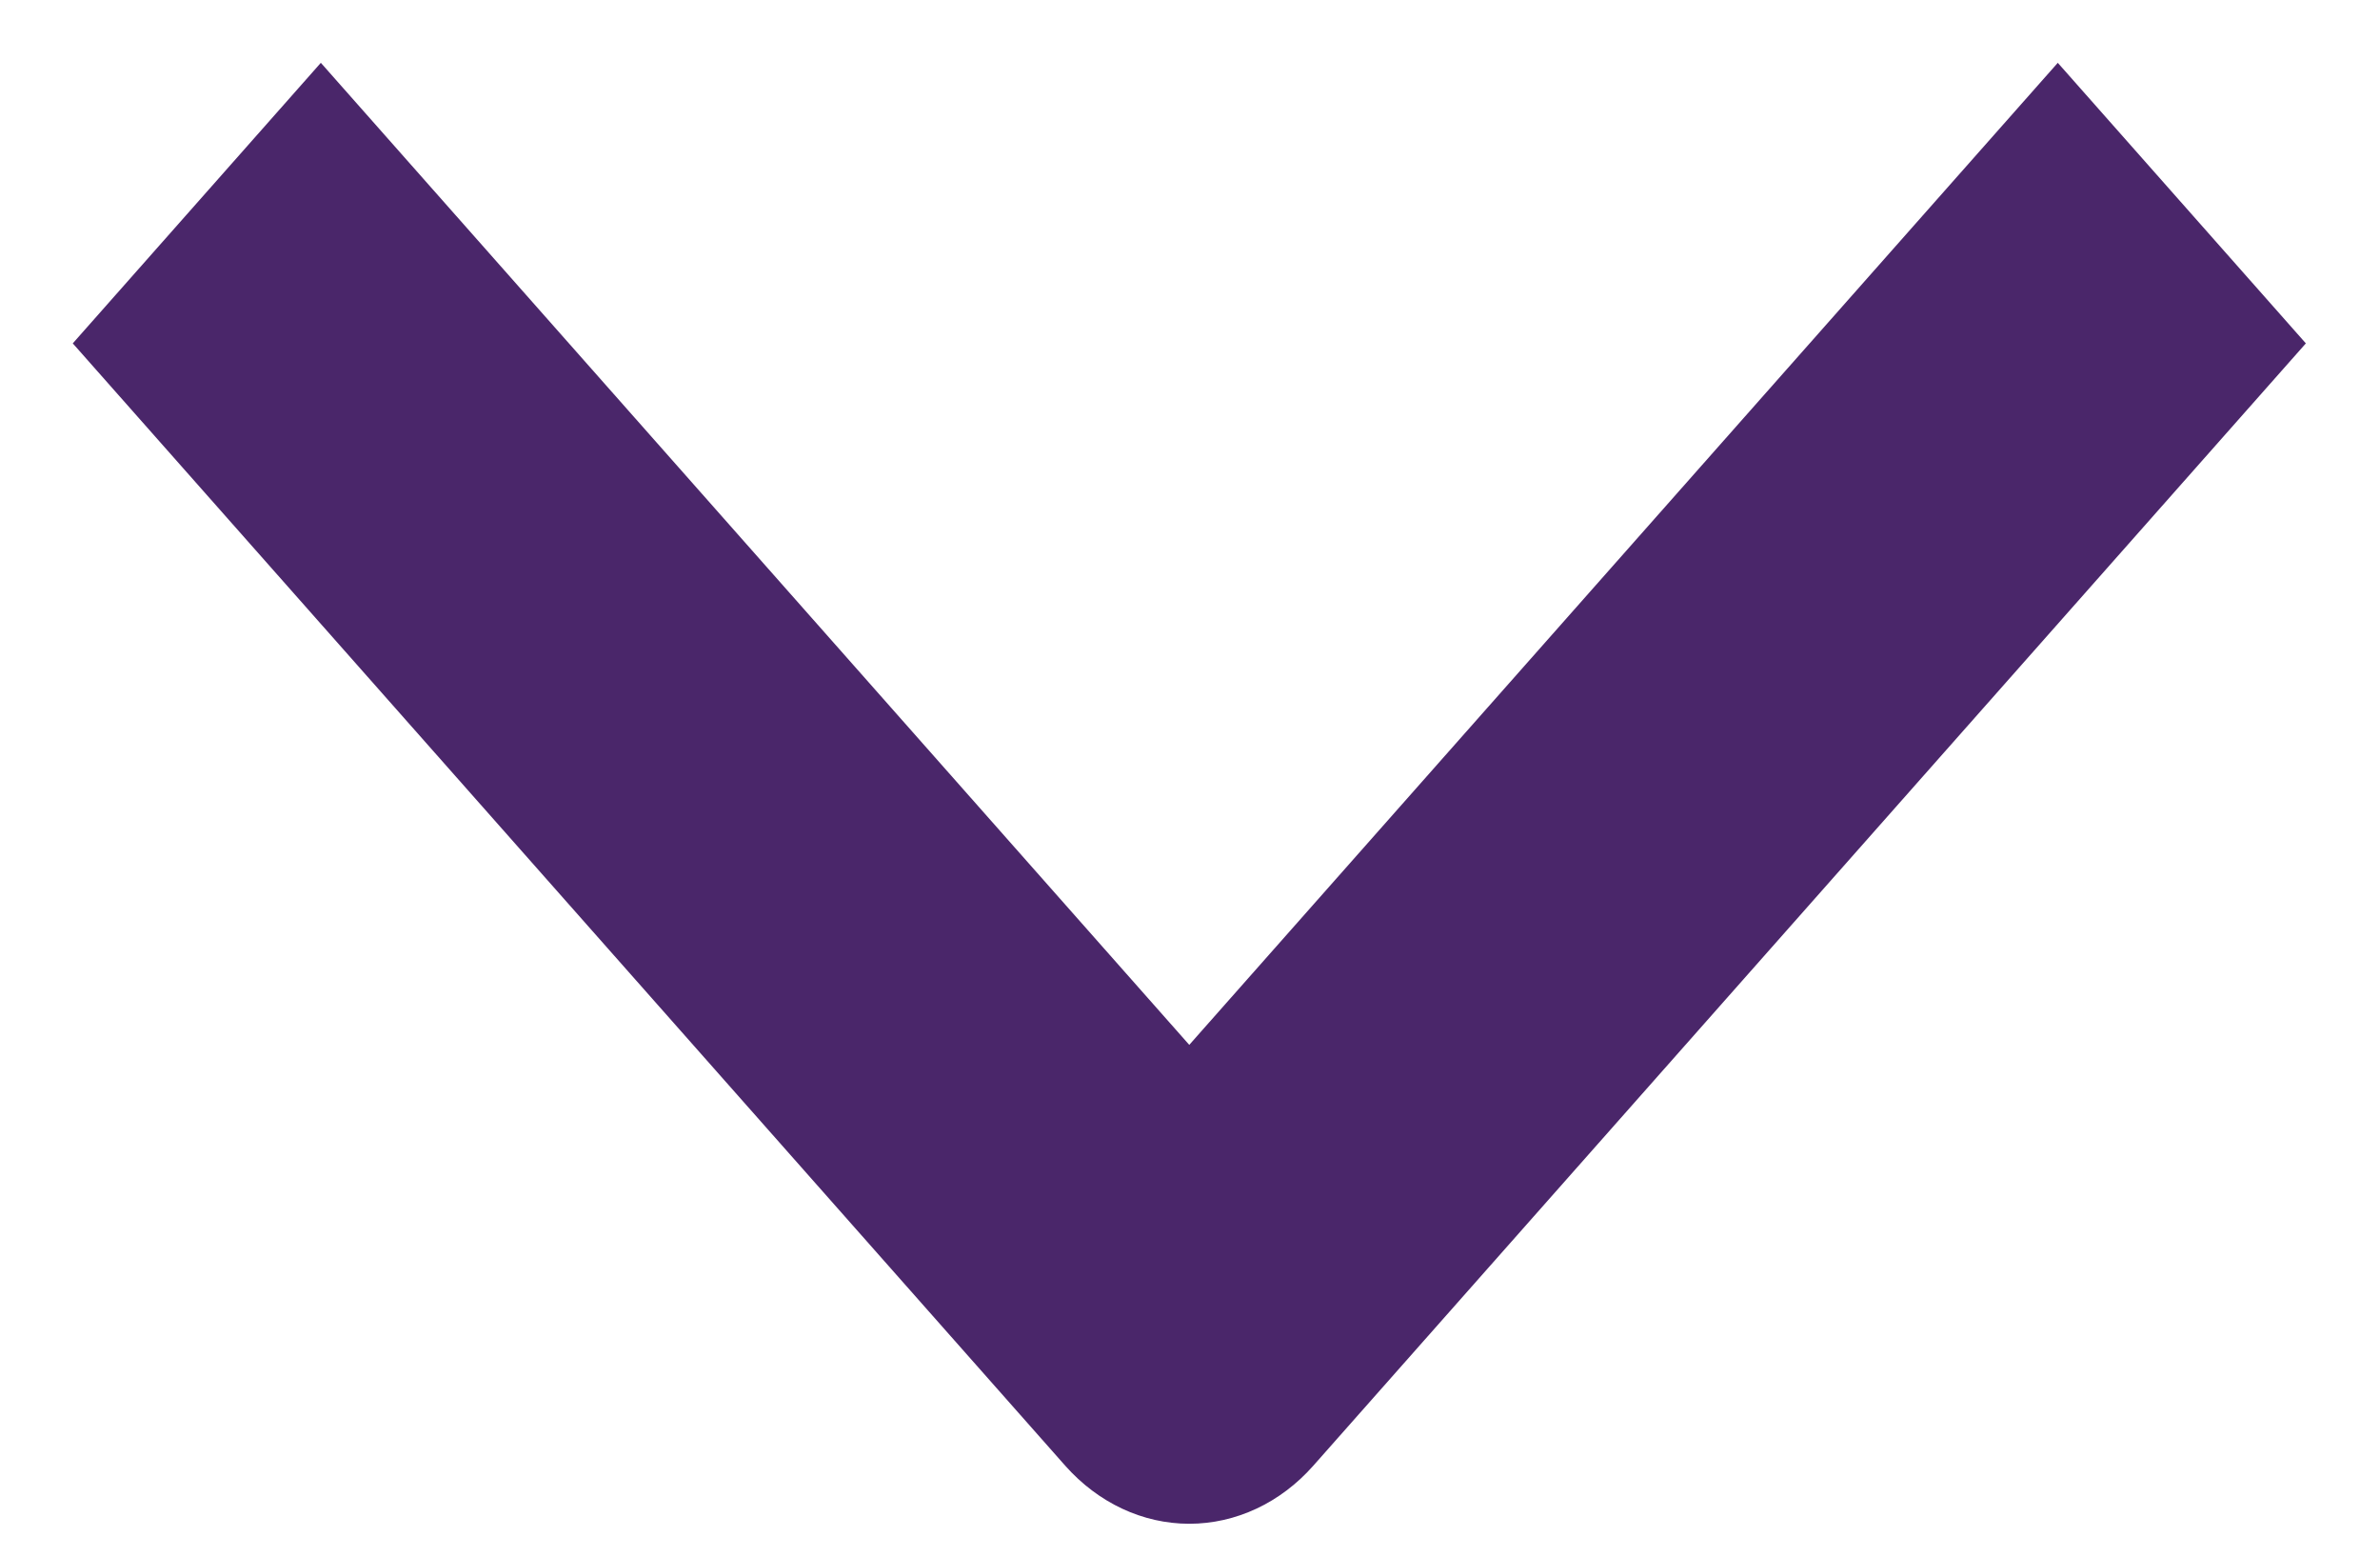 <svg width="26" height="17" viewBox="0 0 26 17" fill="none" xmlns="http://www.w3.org/2000/svg">
<path fill-rule="evenodd" clip-rule="evenodd" d="M11.637 16.007L0.795 3.75L3.505 0.686L12.992 11.411L22.48 0.686L25.19 3.75L14.347 16.007C13.988 16.413 13.501 16.641 12.992 16.641C12.484 16.641 11.997 16.413 11.637 16.007Z" fill="#4A266A"/>
</svg>
